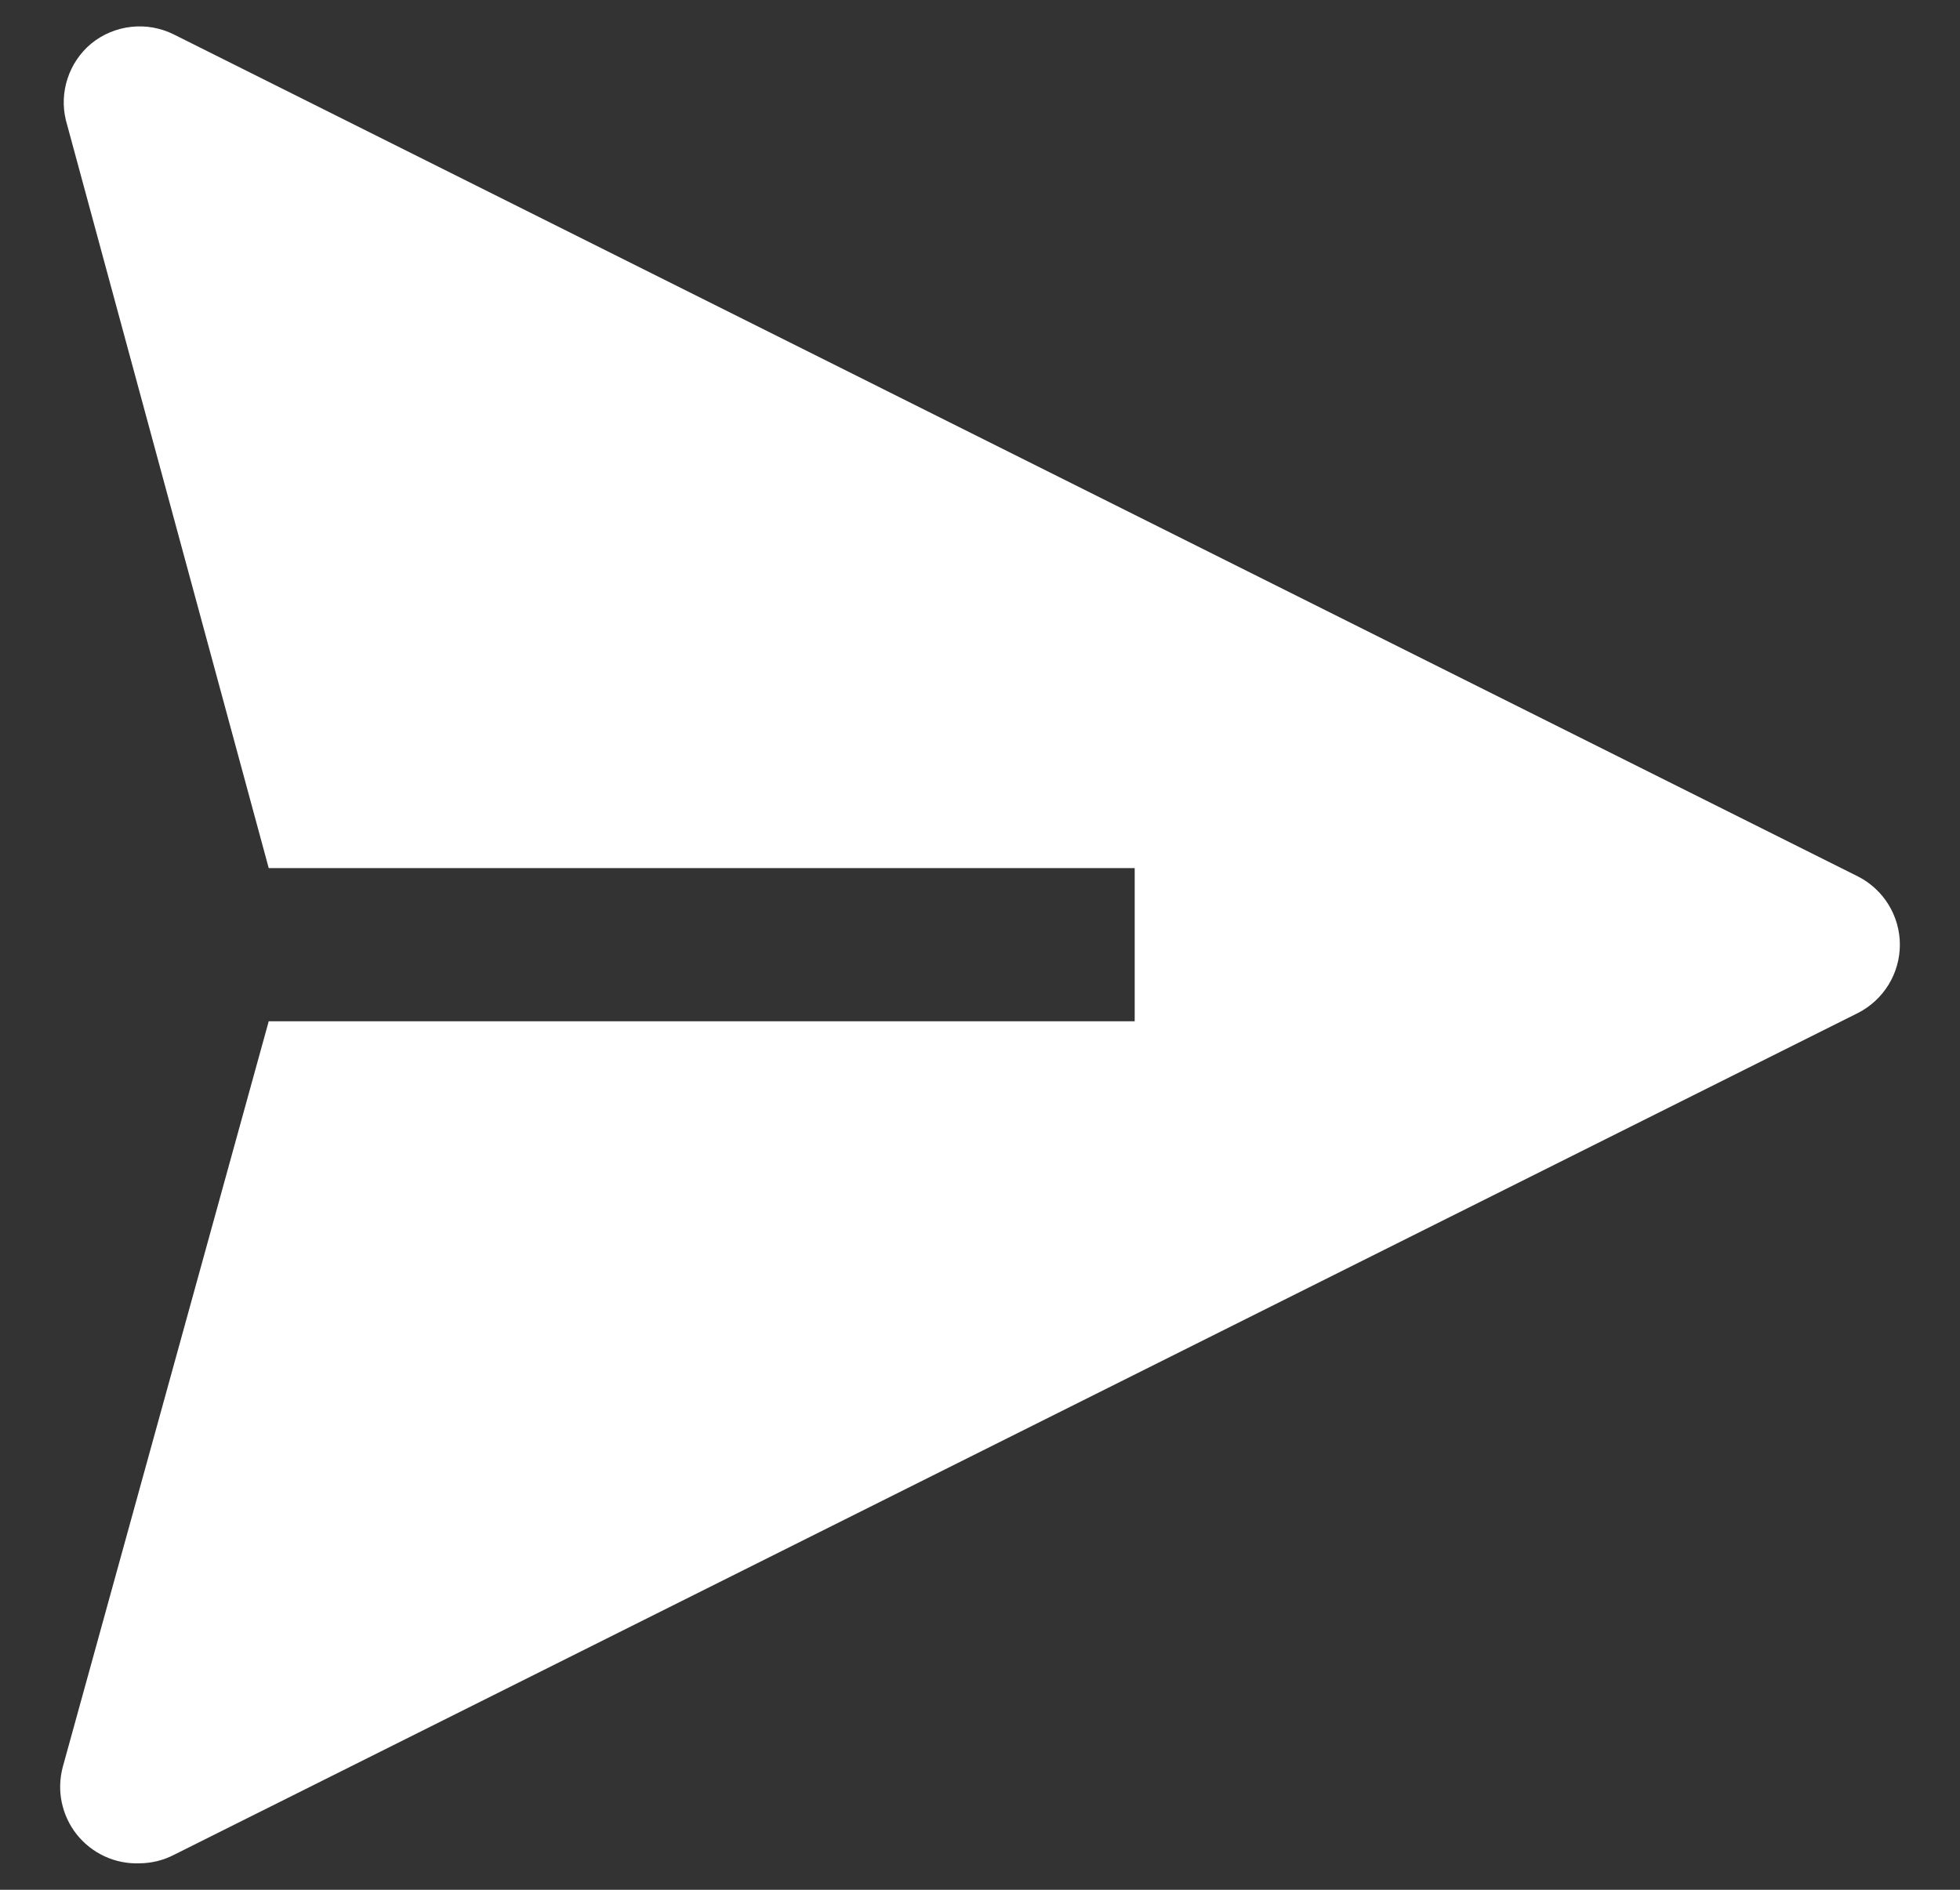 <svg width="28" height="27" viewBox="0 0 28 27" fill="none" xmlns="http://www.w3.org/2000/svg">
<rect x="0" y="0" width="28" height="27" fill="#333333" stroke="none"/>
<path d="M26.546 12.524L2.483 0.492C2.294 0.398 2.083 0.36 1.873 0.384C1.664 0.407 1.465 0.49 1.302 0.624C1.146 0.754 1.03 0.926 0.966 1.119C0.902 1.312 0.893 1.52 0.941 1.717L3.839 12.403H16.21V14.591H3.839L0.897 25.244C0.853 25.409 0.847 25.583 0.882 25.75C0.917 25.918 0.99 26.075 1.096 26.209C1.203 26.343 1.339 26.45 1.494 26.522C1.65 26.594 1.82 26.628 1.991 26.622C2.162 26.621 2.331 26.58 2.483 26.502L26.546 14.471C26.725 14.379 26.875 14.239 26.98 14.068C27.085 13.896 27.141 13.698 27.141 13.497C27.141 13.296 27.085 13.098 26.98 12.927C26.875 12.755 26.725 12.616 26.546 12.524Z" fill="white"/>
</svg>
